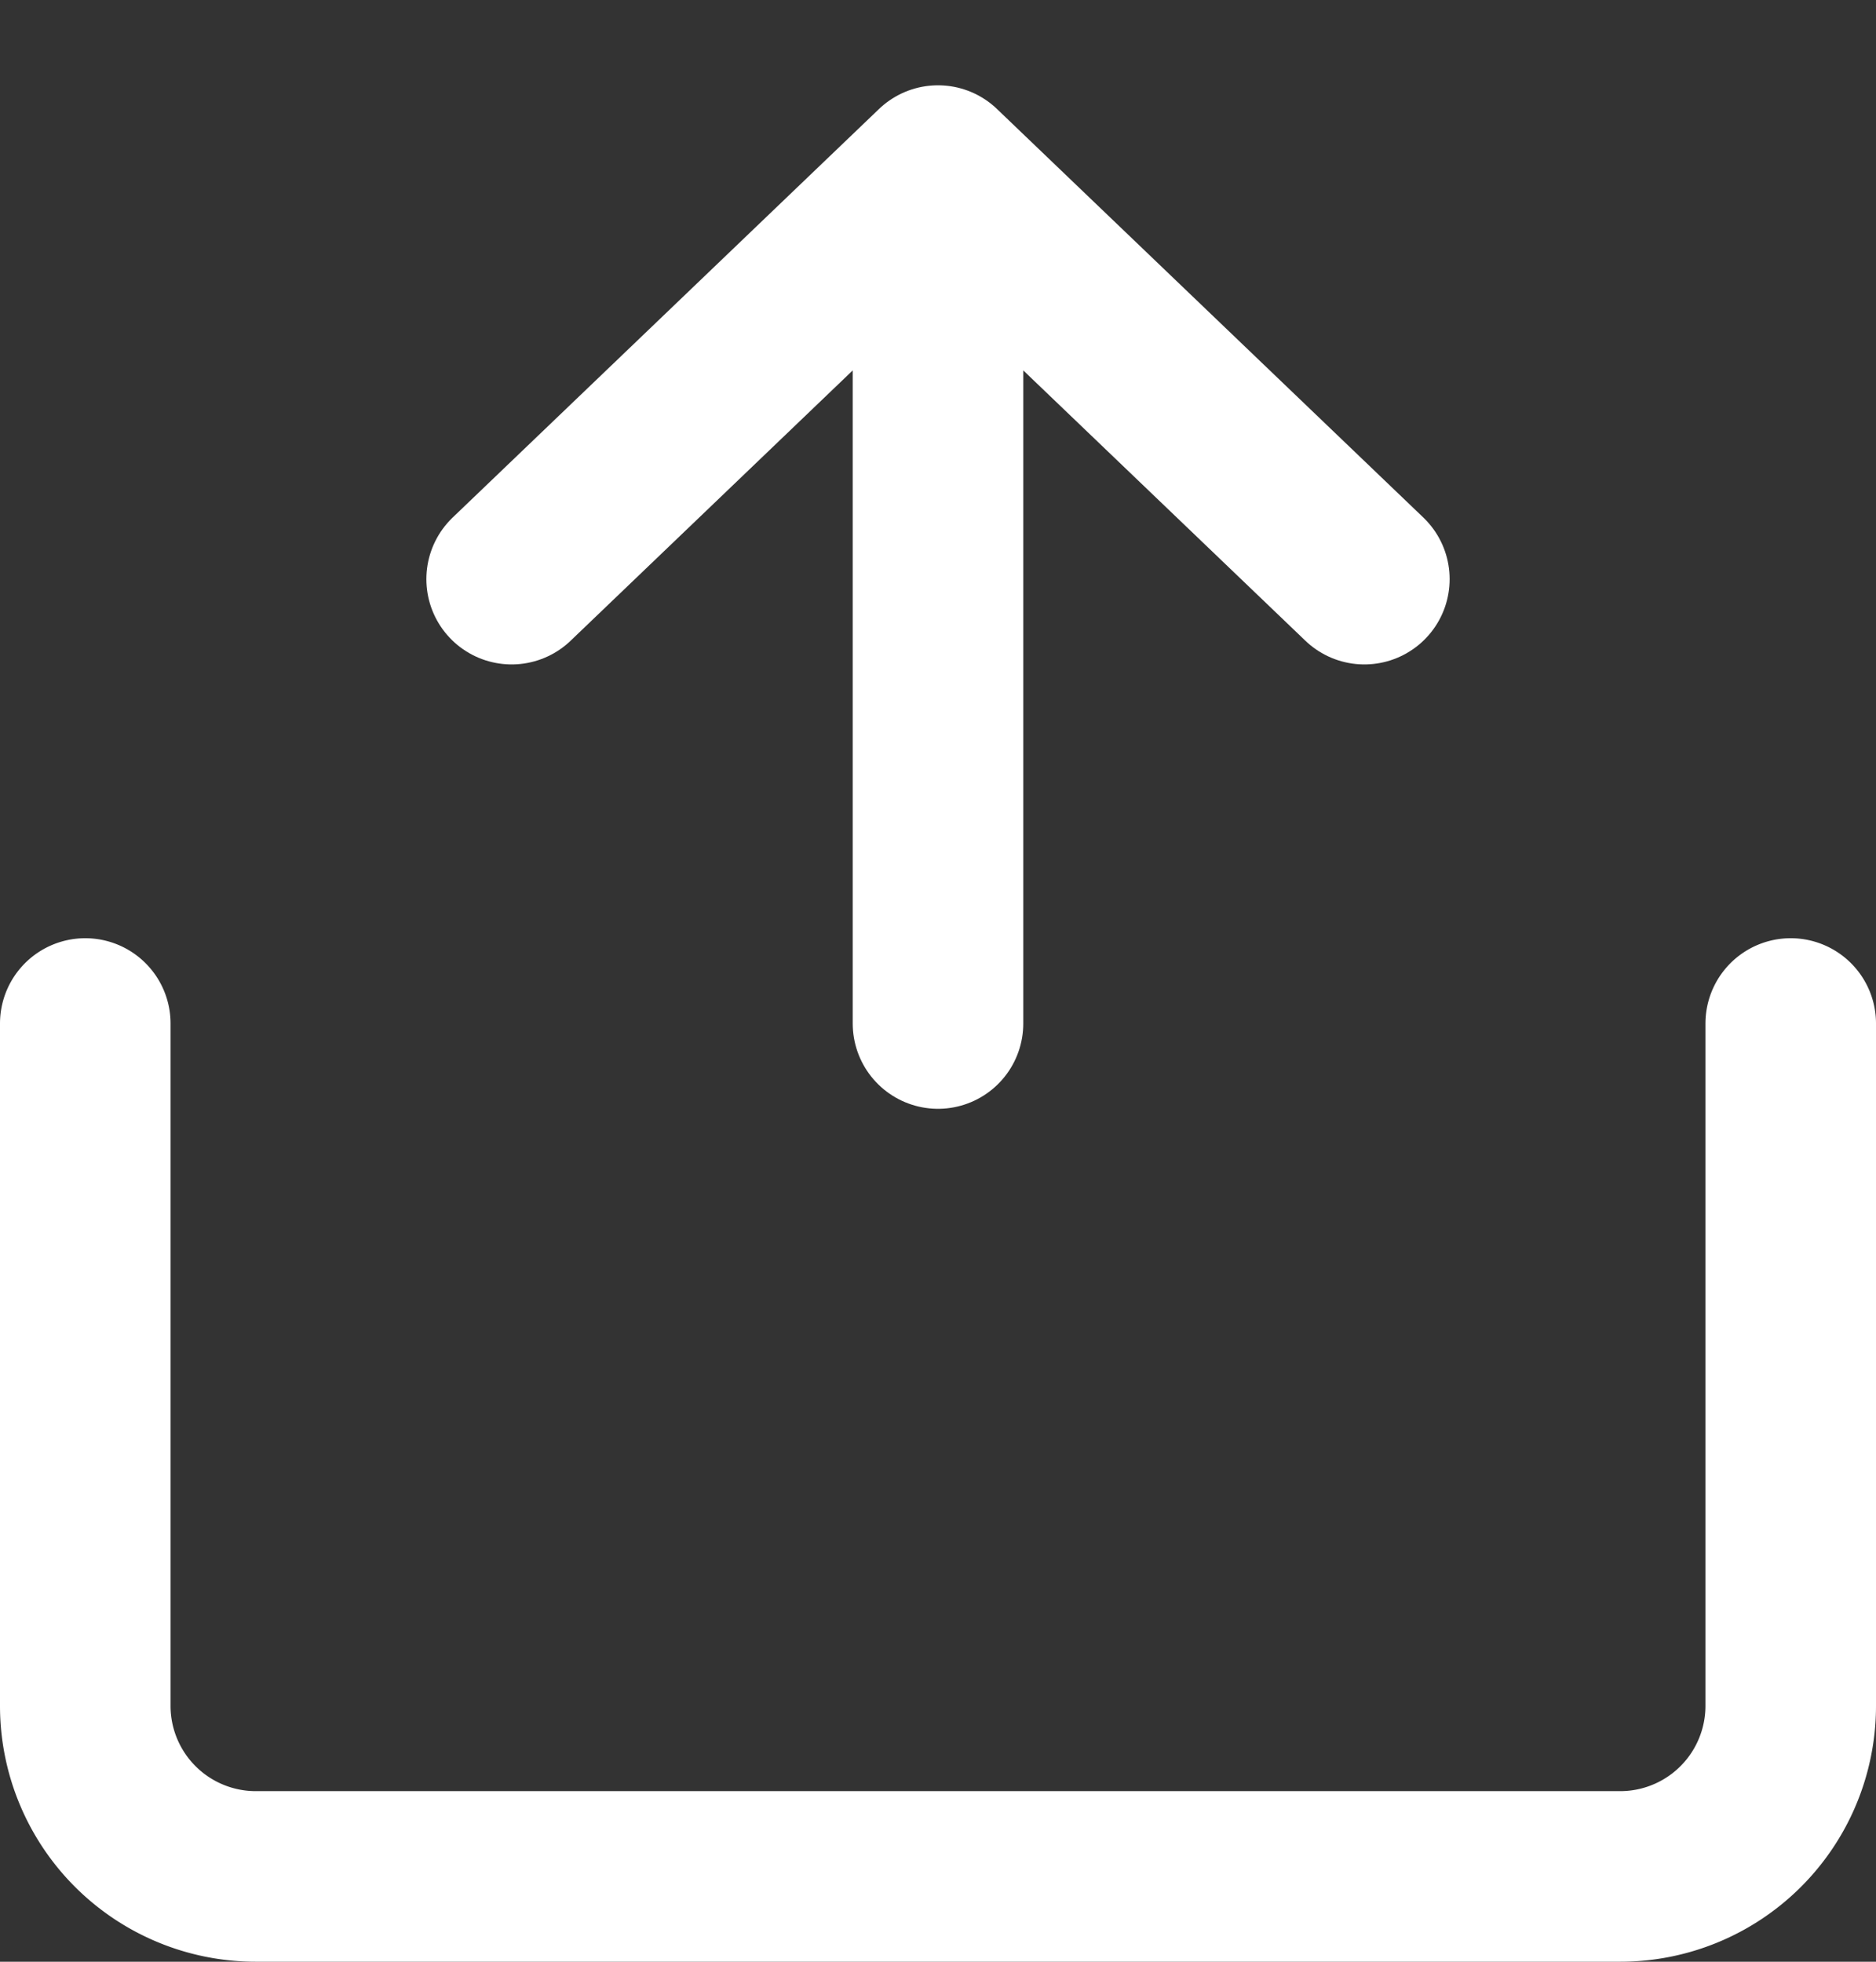 <svg xmlns="http://www.w3.org/2000/svg" viewBox="0 0 22 23">
  <rect x="0" y="0" width="22" height="23" fill="#333333" stroke="none"/>
  <title>download</title>
  <path d="M6,6.79,11,2m0,0,5,4.79M11,2V12" fill="none" stroke="#fff" stroke-linecap="round" stroke-linejoin="round" stroke-width="2"/>
  <path d="M21,12v8a2,2,0,0,1-2,2H3a2,2,0,0,1-2-2V12" fill="none" stroke="#fff" stroke-linecap="round" stroke-linejoin="round" stroke-width="2"/>
</svg>
